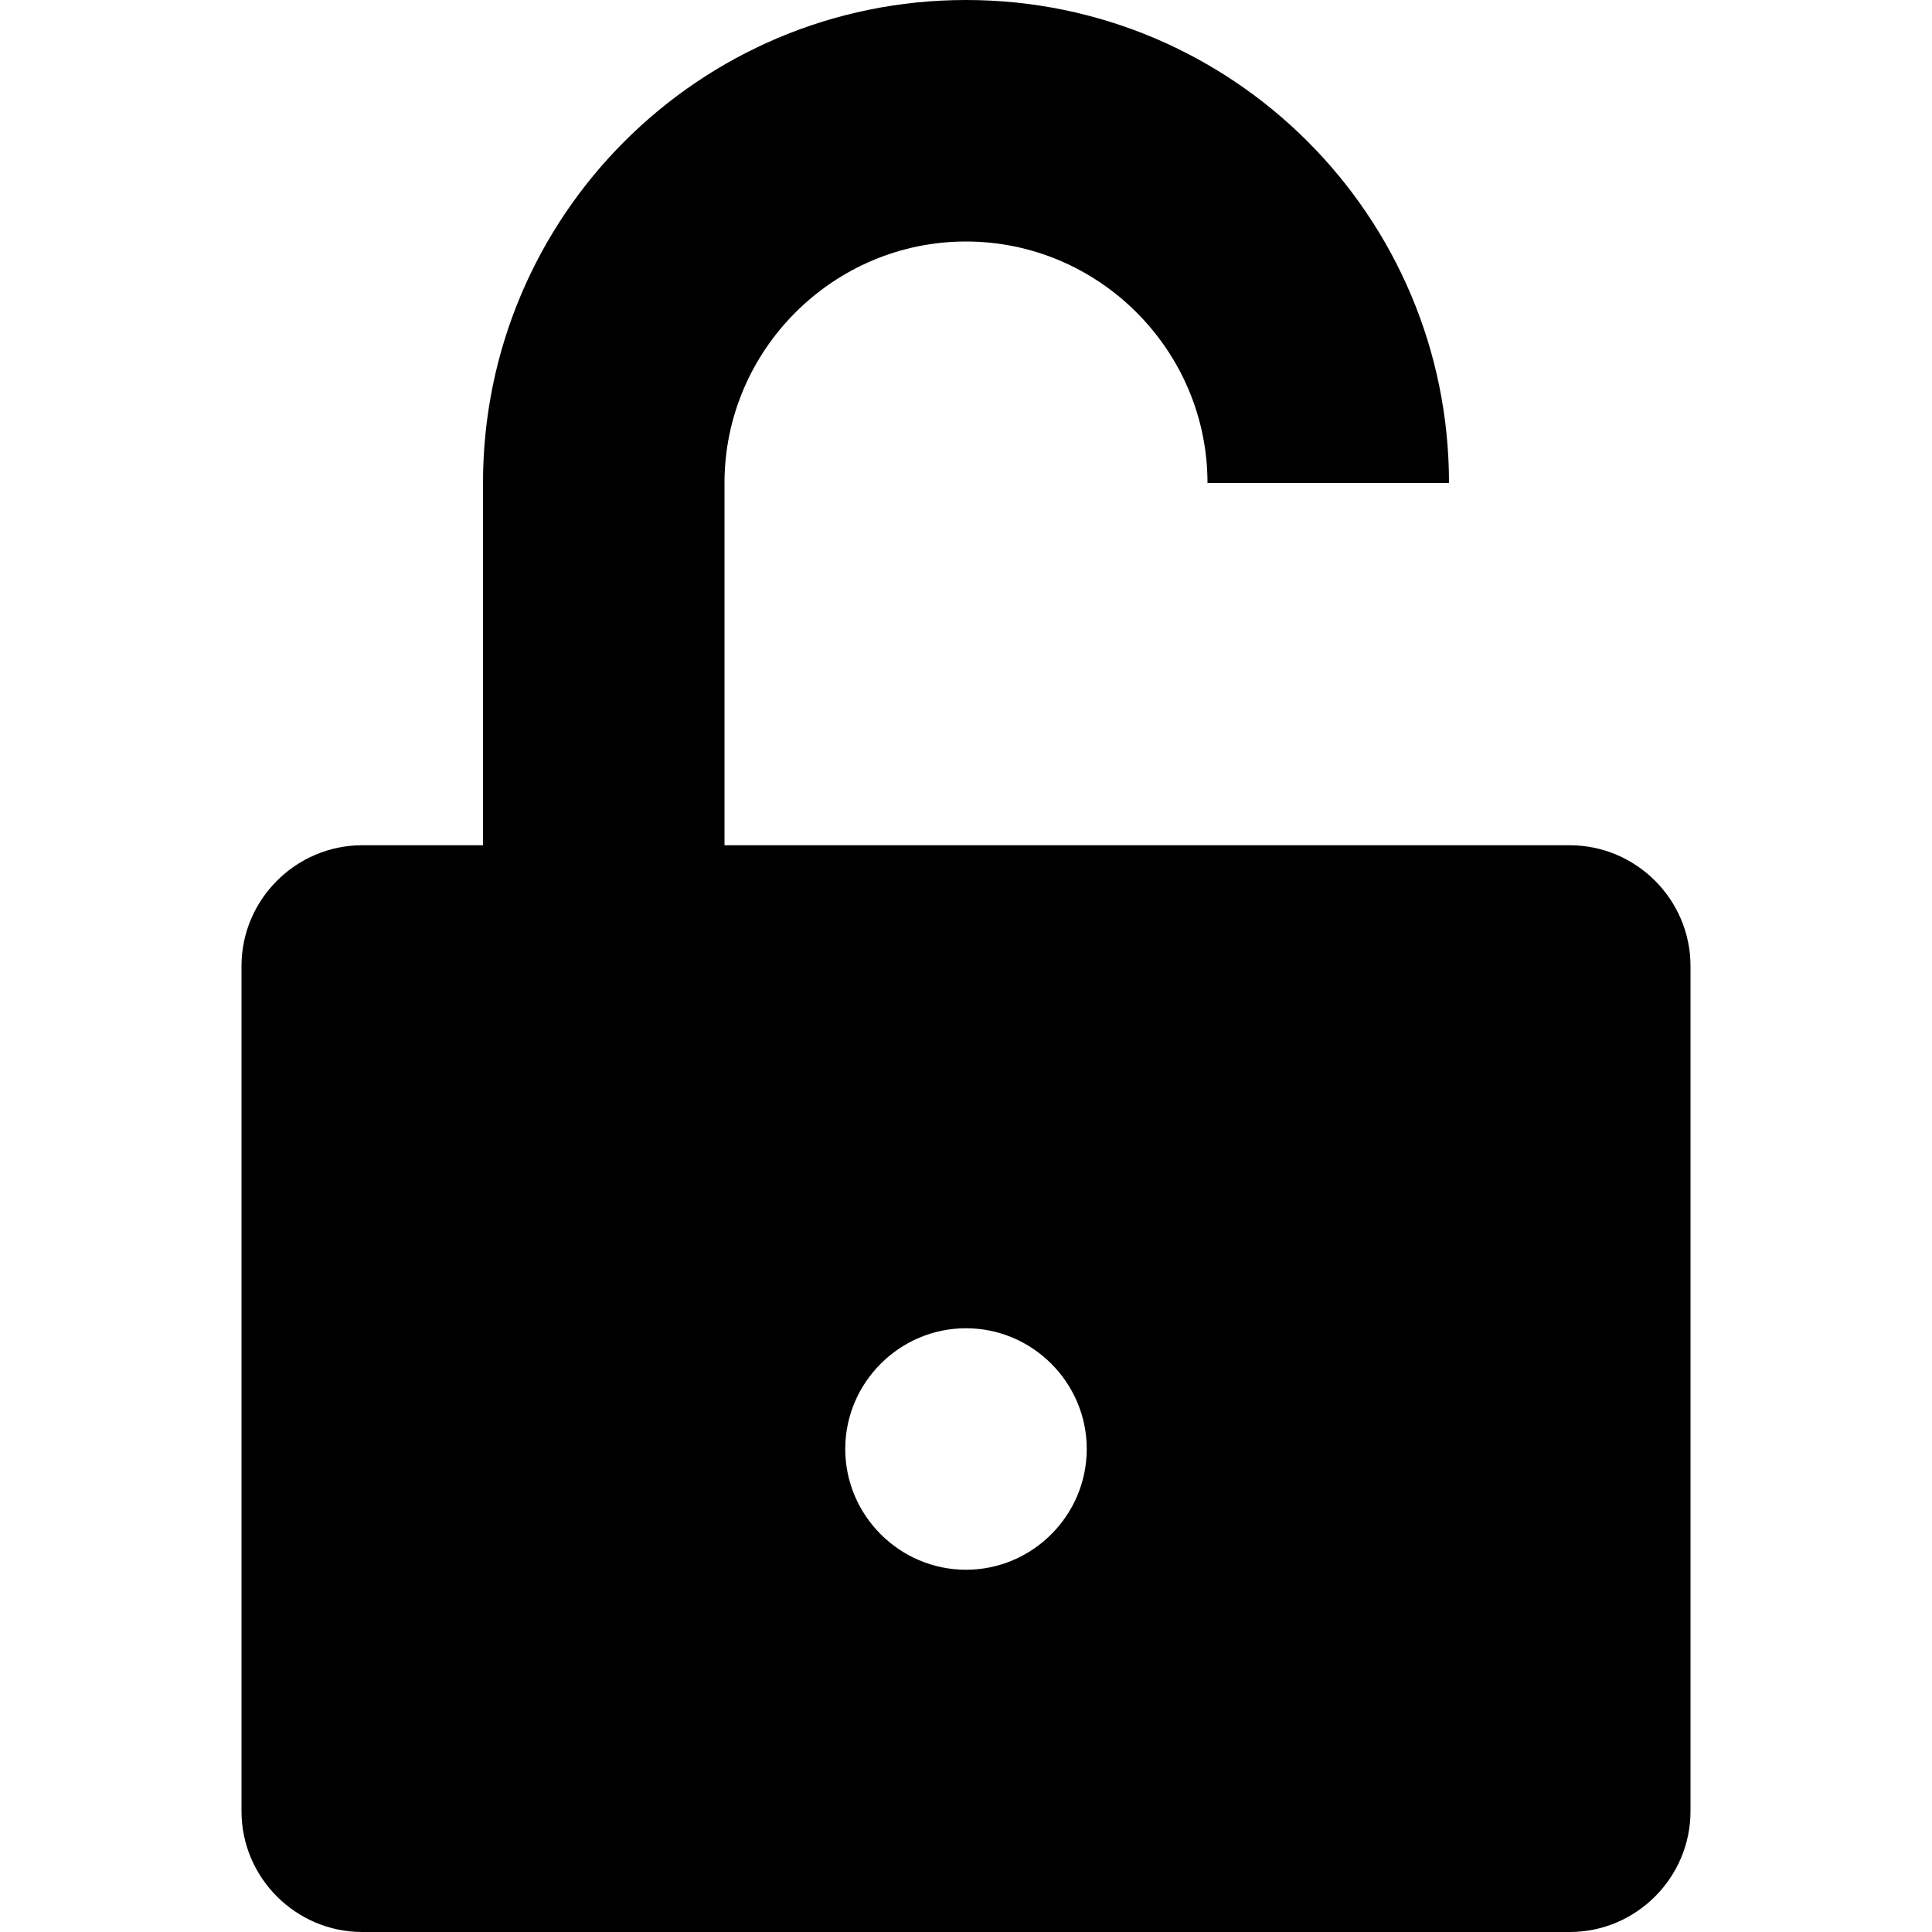 <svg xmlns="http://www.w3.org/2000/svg" viewBox="0 0 16 16">
<path d="M8,13c-0.55,0-1-0.45-1-1s0.45-1,1-1s1,0.45,1,1S8.55,13,8,13z M6,7V4c0-1.1,0.9-2,2-2s2,0.9,2,2h2c0-2.21-1.79-4-4-4 S4,1.79,4,4v3H3C2.45,7,2,7.45,2,8v7c0,0.55,0.45,1,1,1h10c0.55,0,1-0.45,1-1V8c0-0.55-0.45-1-1-1H6z"/>
</svg>